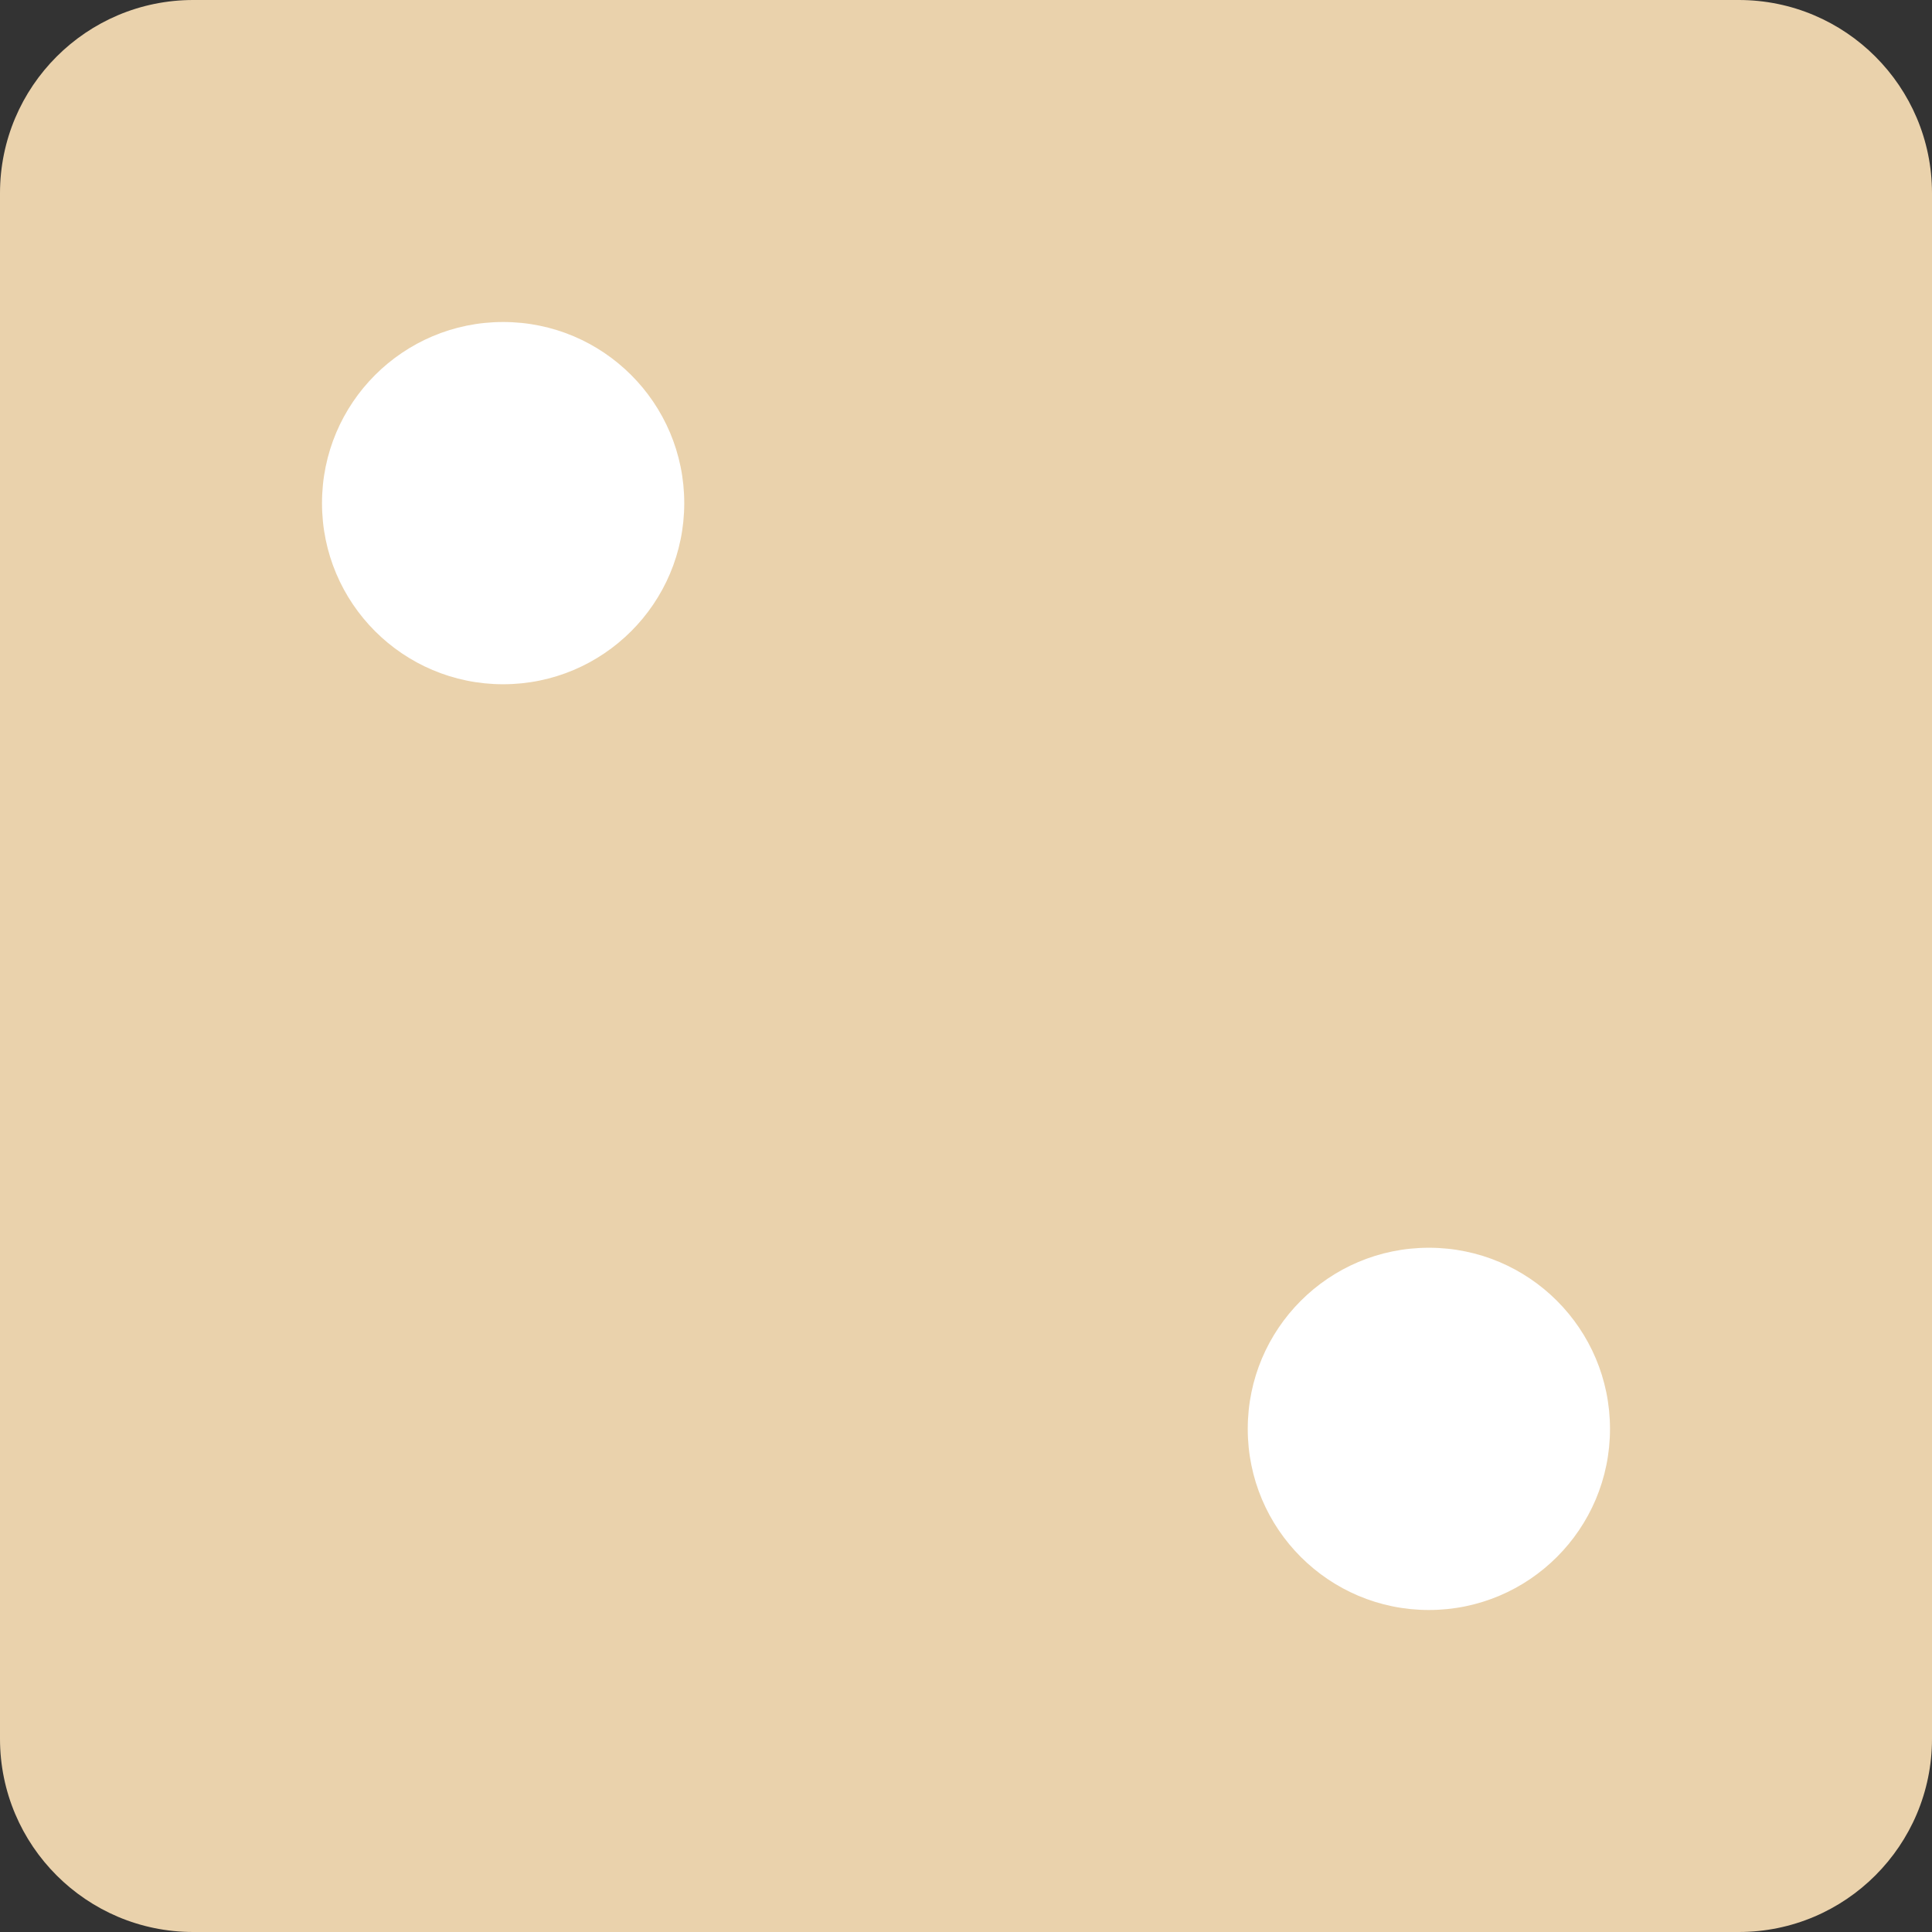 <?xml version="1.0" encoding="UTF-8" standalone="no"?><!-- Generator: Gravit.io --><svg xmlns="http://www.w3.org/2000/svg" xmlns:xlink="http://www.w3.org/1999/xlink" style="isolation:isolate" viewBox="0 0 120 120" width="120pt" height="120pt"><rect x="0" y="0" width="120" height="120" fill="#333333" stroke="none"/><defs><clipPath id="_clipPath_O1iNvaXAHpXHIaLa7TEZA0GUSyZVa2Au"><rect width="120" height="120"/></clipPath></defs><g clip-path="url(#_clipPath_O1iNvaXAHpXHIaLa7TEZA0GUSyZVa2Au)"><path d="M 12 0 L 108 0 C 114.623 0 120 5.377 120 12 L 120 108 C 120 114.623 114.623 120 108 120 L 12 120 C 5.377 120 0 114.623 0 108 L 0 12 C 0 5.377 5.377 0 12 0 Z" style="stroke:none;fill:#EAD2AC;stroke-miterlimit:10;"/><circle vector-effect="non-scaling-stroke" cx="88.75" cy="88.75" r="11.25" fill="rgb(255,255,255)"/><circle vector-effect="non-scaling-stroke" cx="31.25" cy="31.25" r="11.25" fill="rgb(255,255,255)"/></g></svg>